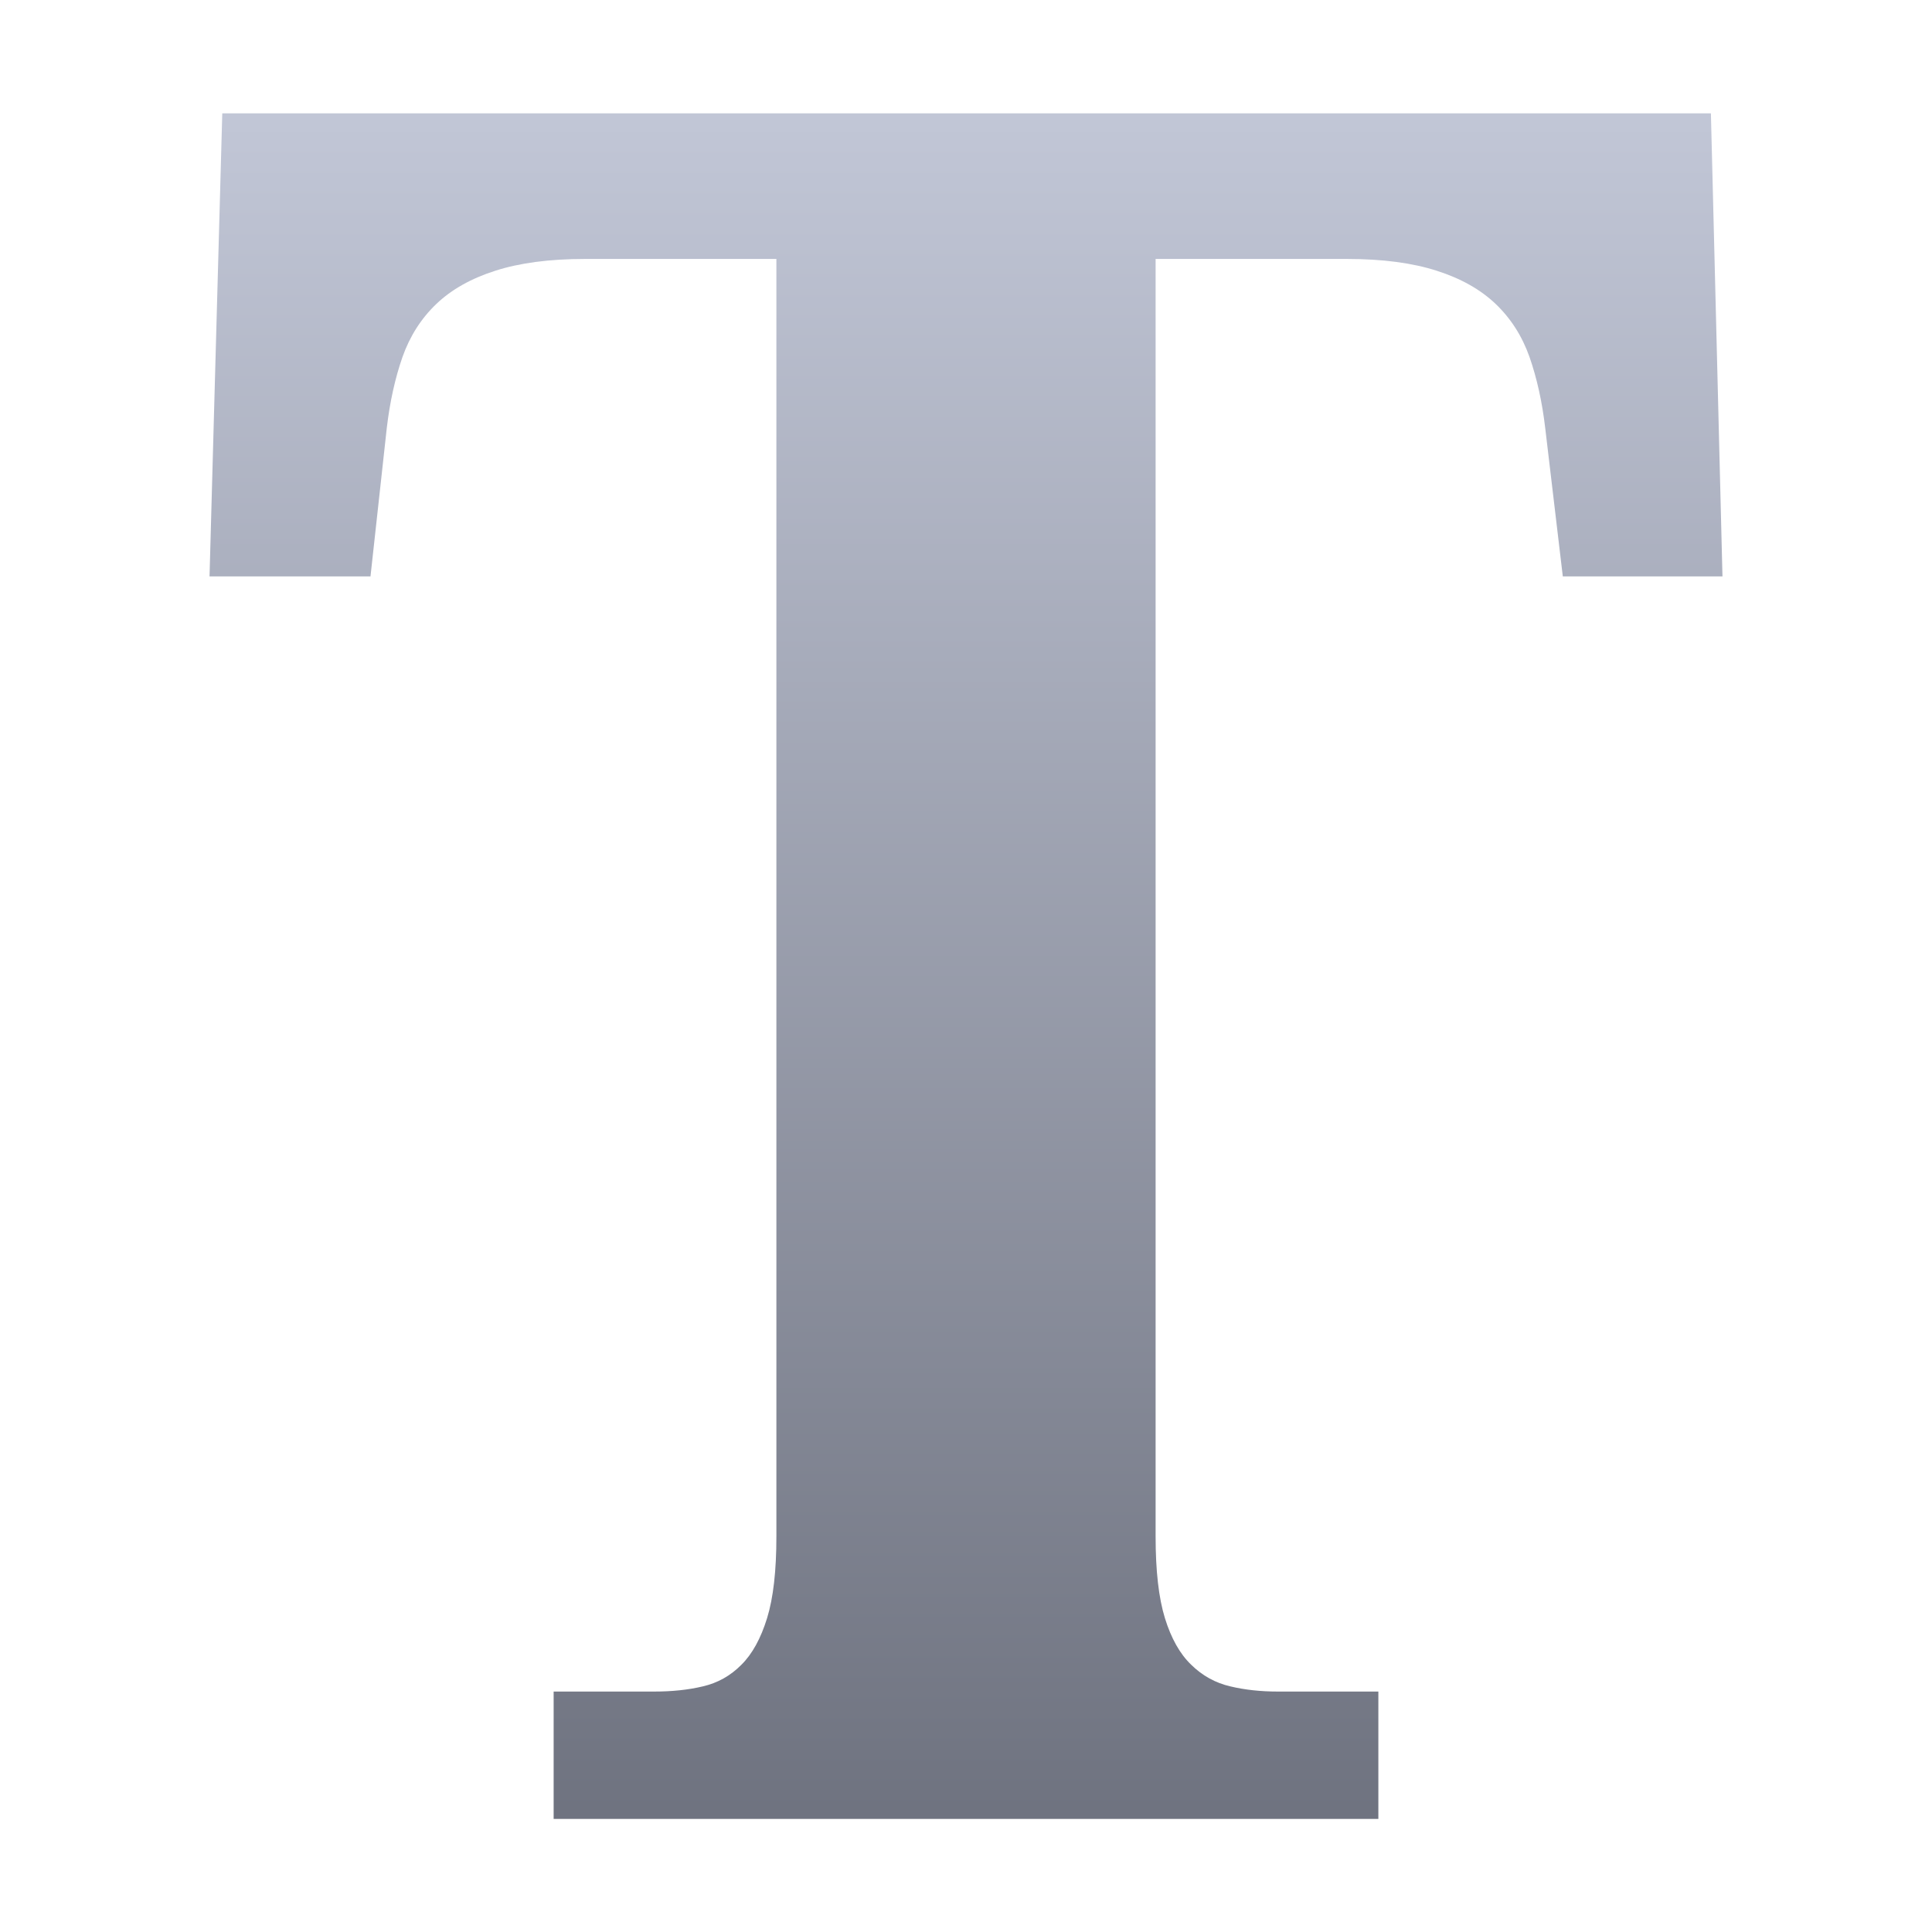 <svg xmlns="http://www.w3.org/2000/svg" xmlns:xlink="http://www.w3.org/1999/xlink" width="64" height="64" viewBox="0 0 64 64" version="1.1"><defs><linearGradient id="linear0" gradientUnits="userSpaceOnUse" x1="0" y1="0" x2="0" y2="1" gradientTransform="matrix(50.117,0,0,56.5,6.941,3.754)"><stop offset="0" style="stop-color:#c1c6d6;stop-opacity:1;"/><stop offset="1" style="stop-color:#6f7380;stop-opacity:1;"/></linearGradient></defs><g id="surface1"><path style=" stroke:none;fill-rule:nonzero;fill:url(#linear0);" d="M 38.281 8.578 L 38.281 50.898 C 38.281 52.035 38.383 52.934 38.59 53.605 C 38.797 54.273 39.086 54.789 39.461 55.148 C 39.832 55.512 40.266 55.75 40.754 55.863 C 41.242 55.98 41.77 56.035 42.336 56.035 L 45.66 56.035 L 45.66 60.254 L 18.34 60.254 L 18.34 56.035 L 21.664 56.035 C 22.258 56.035 22.797 55.98 23.285 55.863 C 23.773 55.75 24.199 55.512 24.559 55.148 C 24.922 54.789 25.203 54.273 25.41 53.605 C 25.617 52.934 25.719 52.035 25.719 50.898 L 25.719 8.578 L 19.379 8.578 C 18.195 8.578 17.207 8.711 16.406 8.969 C 15.609 9.223 14.957 9.59 14.457 10.066 C 13.953 10.547 13.578 11.133 13.332 11.828 C 13.09 12.523 12.914 13.309 12.812 14.184 L 12.273 19.094 L 6.941 19.094 L 7.363 3.754 L 56.676 3.754 L 57.059 19.094 L 51.77 19.094 L 51.188 14.184 C 51.086 13.309 50.91 12.523 50.668 11.828 C 50.422 11.133 50.047 10.547 49.543 10.066 C 49.043 9.59 48.391 9.223 47.594 8.969 C 46.793 8.711 45.805 8.578 44.621 8.578 Z M 38.281 8.578 "/></g></svg>
